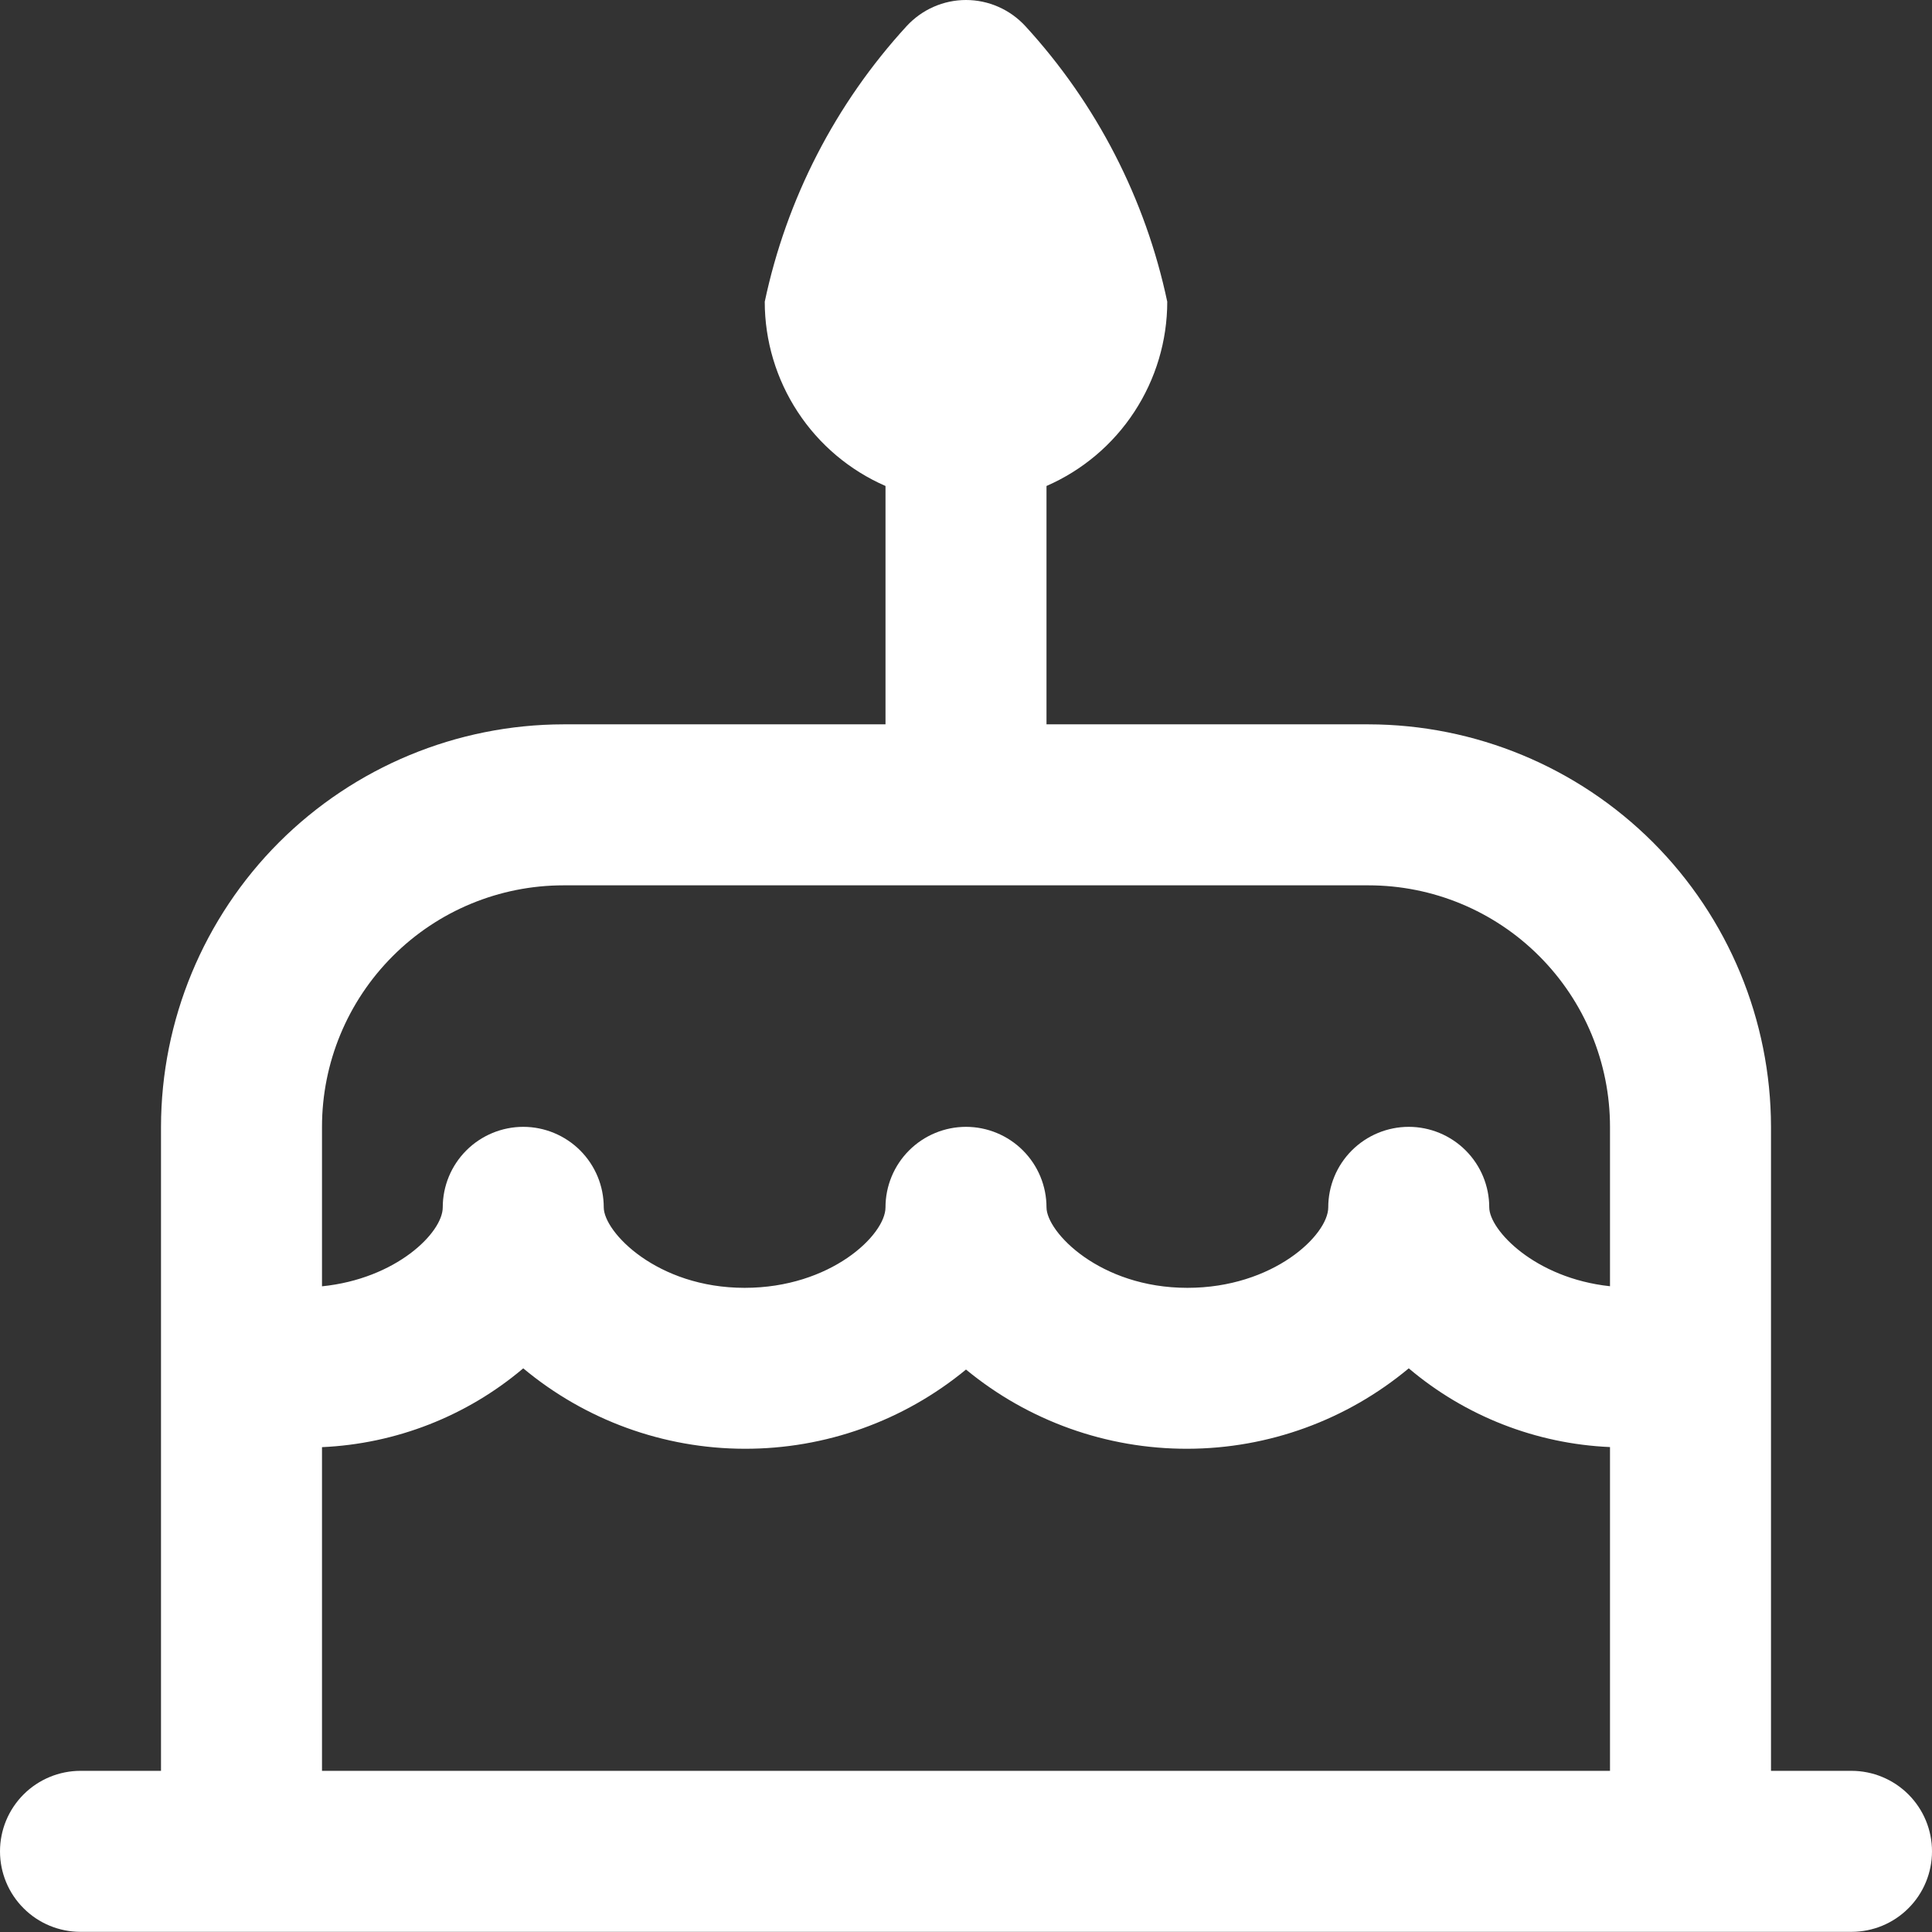 <svg width="24" height="24" viewBox="0 0 24 24" fill="none" xmlns="http://www.w3.org/2000/svg">
<rect x="0" y="0" width="24" height="24" fill="#333333" stroke="none"/>
<path d="M23 21.998H22V13.998C21.998 12.673 21.471 11.402 20.534 10.464C19.596 9.527 18.326 9 17 8.998H13V6.037C13.445 5.843 13.825 5.523 14.091 5.116C14.357 4.71 14.5 4.234 14.5 3.748C14.23 2.47 13.621 1.288 12.738 0.325C12.644 0.223 12.53 0.141 12.403 0.085C12.276 0.029 12.139 0 12 0C11.861 0 11.724 0.029 11.597 0.085C11.47 0.141 11.356 0.223 11.262 0.325C10.379 1.288 9.77 2.47 9.5 3.748C9.5 4.234 9.643 4.71 9.909 5.116C10.175 5.523 10.555 5.843 11 6.037V8.998H7C5.674 9 4.404 9.527 3.466 10.464C2.529 11.402 2.002 12.673 2 13.998V21.998H1C0.735 21.998 0.48 22.104 0.293 22.291C0.105 22.479 0 22.733 0 22.998C0 23.263 0.105 23.518 0.293 23.705C0.48 23.893 0.735 23.998 1 23.998H23C23.265 23.998 23.52 23.893 23.707 23.705C23.895 23.518 24 23.263 24 22.998C24 22.733 23.895 22.479 23.707 22.291C23.52 22.104 23.265 21.998 23 21.998ZM7 10.998H17C17.796 10.998 18.559 11.314 19.121 11.877C19.684 12.44 20 13.203 20 13.998V15.978C19.064 15.878 18.5 15.278 18.5 14.998C18.5 14.733 18.395 14.479 18.207 14.291C18.02 14.104 17.765 13.998 17.5 13.998C17.235 13.998 16.98 14.104 16.793 14.291C16.605 14.479 16.5 14.733 16.5 14.998C16.5 15.341 15.818 15.998 14.75 15.998C13.661 15.998 13 15.304 13 14.998C13 14.733 12.895 14.479 12.707 14.291C12.52 14.104 12.265 13.998 12 13.998C11.735 13.998 11.48 14.104 11.293 14.291C11.105 14.479 11 14.733 11 14.998C11 15.341 10.318 15.998 9.25 15.998C8.161 15.998 7.5 15.304 7.5 14.998C7.5 14.733 7.395 14.479 7.207 14.291C7.02 14.104 6.765 13.998 6.5 13.998C6.235 13.998 5.98 14.104 5.793 14.291C5.605 14.479 5.5 14.733 5.5 14.998C5.5 15.313 4.921 15.886 4 15.979V13.998C4 13.203 4.316 12.44 4.879 11.877C5.441 11.314 6.204 10.998 7 10.998ZM4 17.977C4.919 17.936 5.798 17.592 6.5 16.998C7.271 17.641 8.243 17.995 9.247 17.997C10.252 18 11.225 17.652 12 17.013C12.775 17.652 13.748 18 14.753 17.997C15.757 17.995 16.729 17.641 17.5 16.998C18.202 17.592 19.081 17.936 20 17.976V21.998H4V17.977Z" fill="white"/>
</svg>
